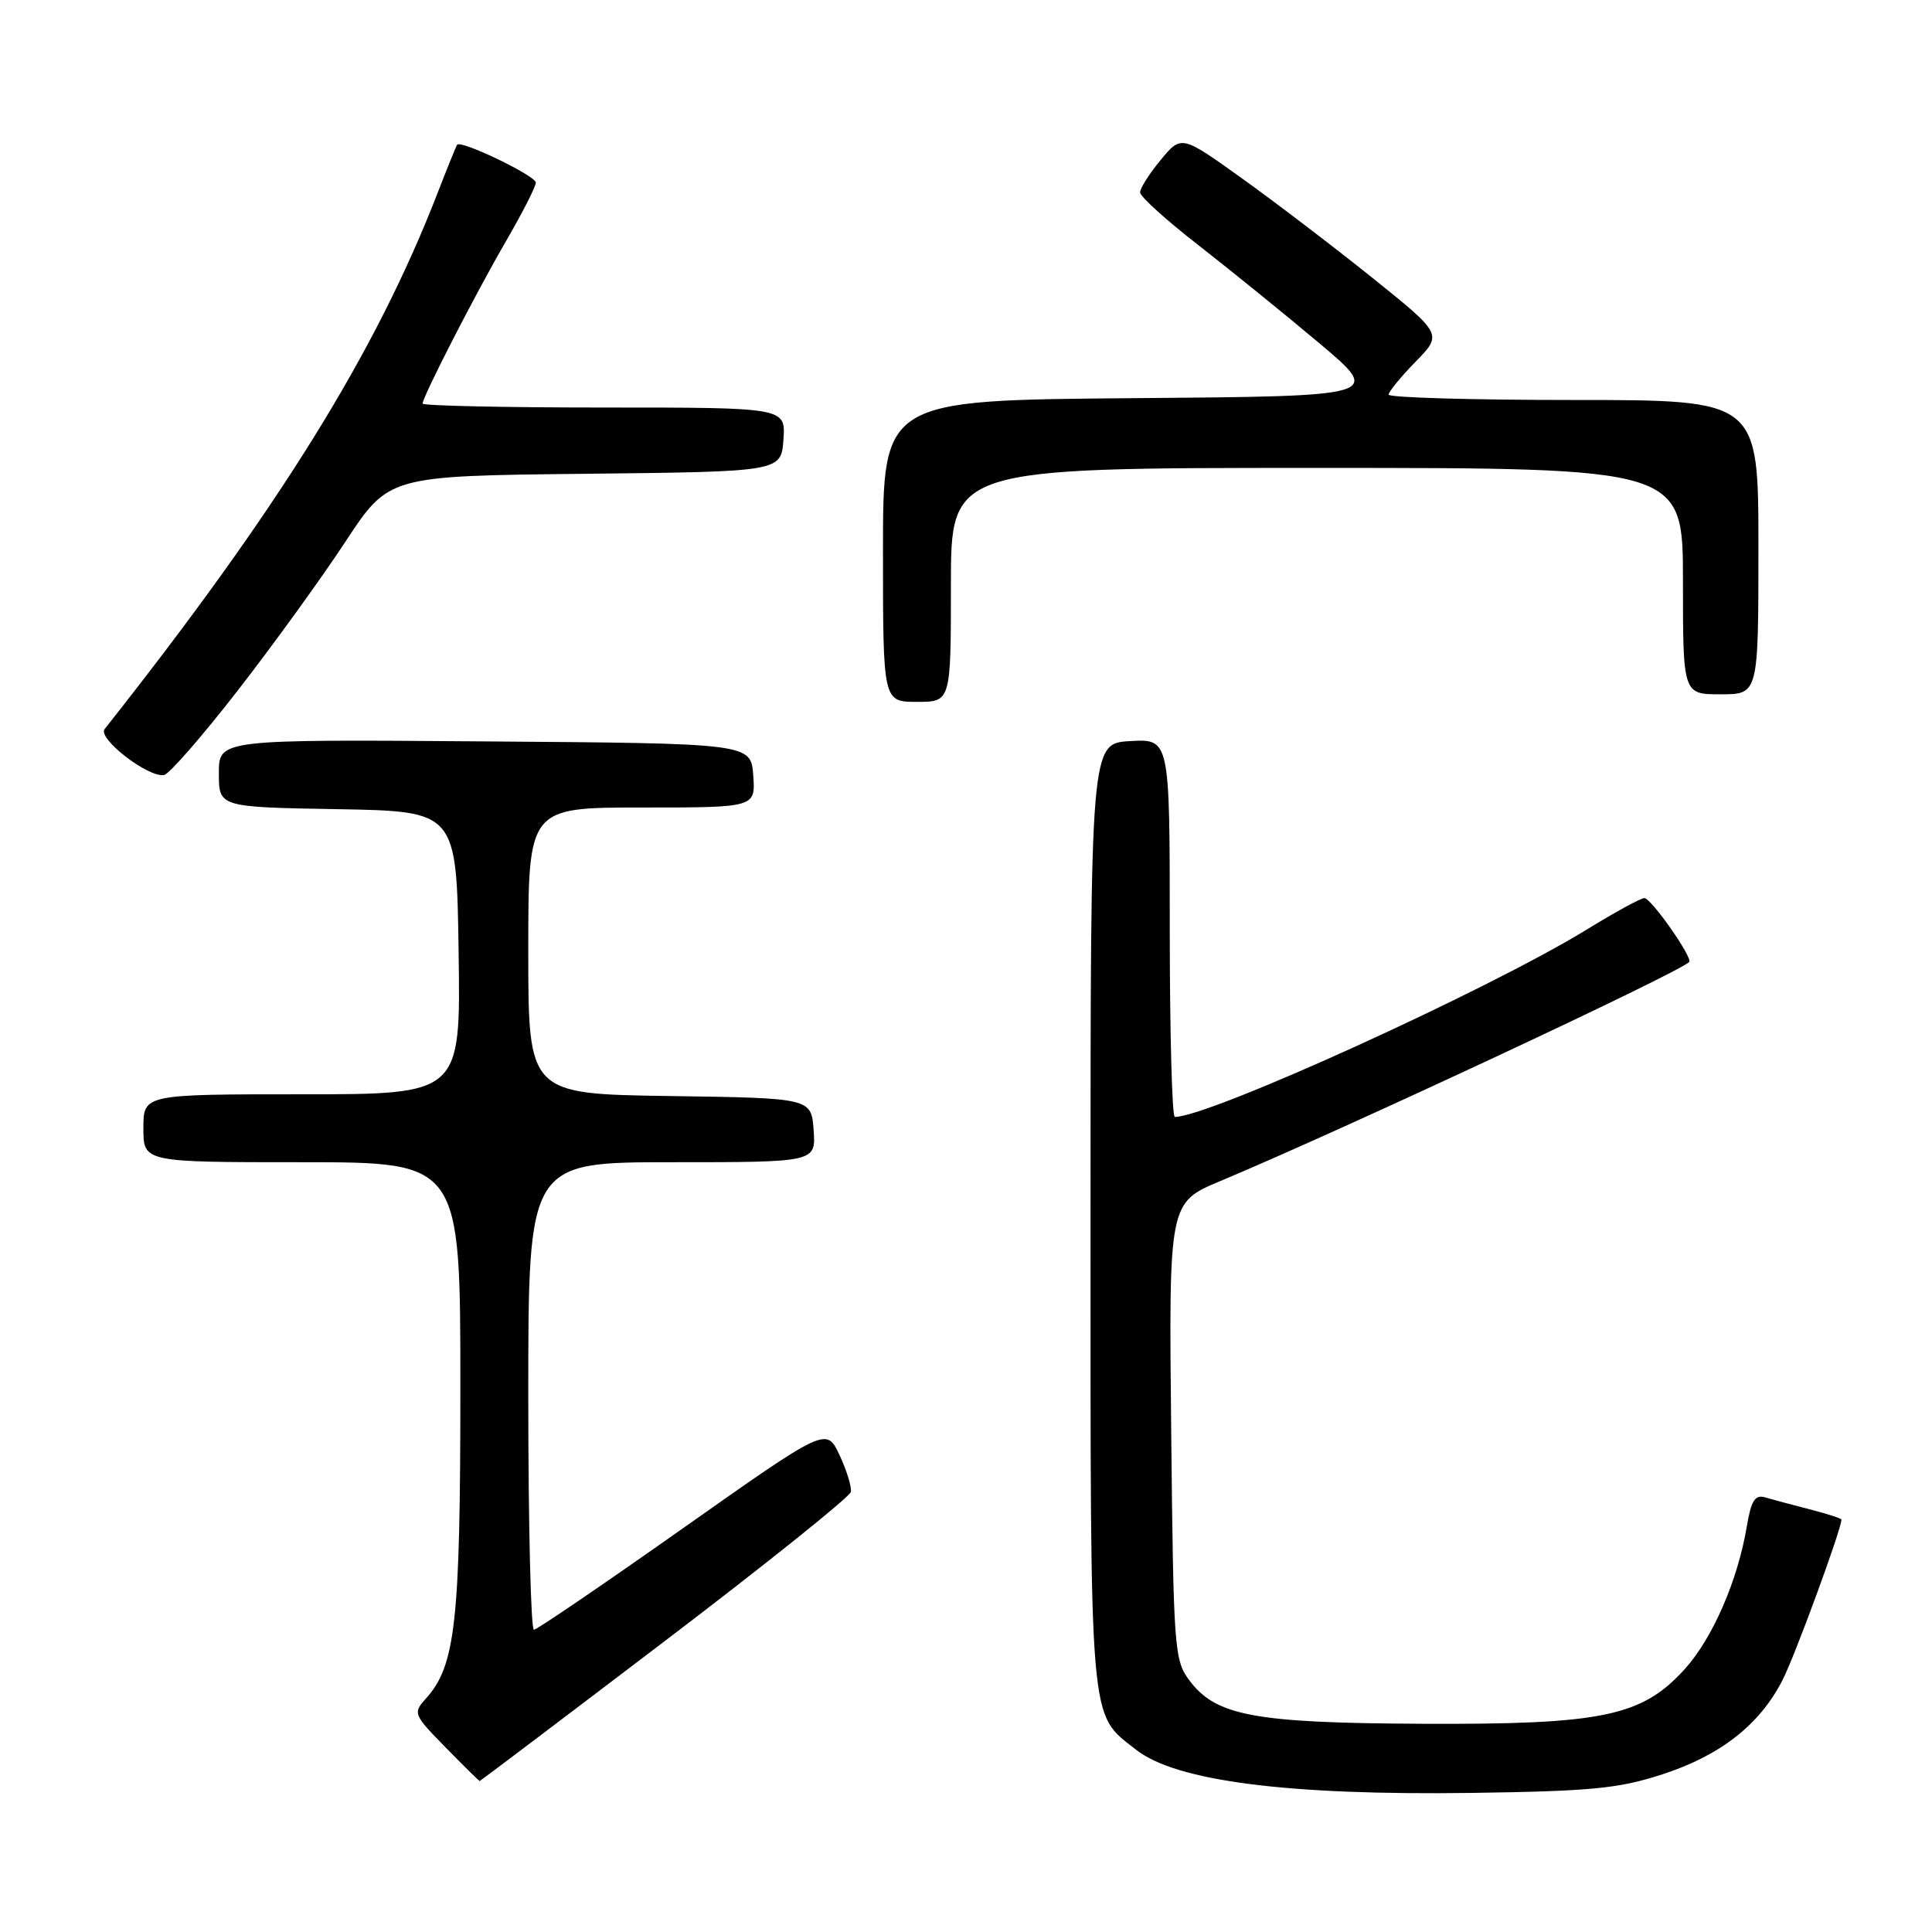 <?xml version="1.0" encoding="UTF-8" standalone="no"?>
<!DOCTYPE svg PUBLIC "-//W3C//DTD SVG 1.1//EN" "http://www.w3.org/Graphics/SVG/1.1/DTD/svg11.dtd" >
<svg xmlns="http://www.w3.org/2000/svg" xmlns:xlink="http://www.w3.org/1999/xlink" version="1.1" viewBox="0 0 256 256">
 <g >
 <path fill="currentColor"
d=" M 220.27 235.11 C 227.99 232.60 233.19 228.52 236.21 222.59 C 237.85 219.38 244.00 202.61 244.00 201.35 C 244.00 201.20 242.09 200.58 239.75 199.98 C 237.41 199.38 234.75 198.67 233.84 198.40 C 232.55 198.03 232.03 198.87 231.47 202.21 C 230.28 209.37 226.95 217.05 223.26 221.14 C 217.57 227.43 212.37 228.52 188.50 228.41 C 166.19 228.31 161.11 227.36 157.60 222.66 C 155.59 219.98 155.49 218.50 155.19 189.61 C 154.87 159.36 154.87 159.36 161.69 156.50 C 177.93 149.70 222.02 129.10 223.82 127.48 C 224.38 126.98 218.79 119.00 217.88 119.00 C 217.42 119.00 213.99 120.87 210.27 123.16 C 197.19 131.19 160.24 148.00 155.67 148.00 C 155.30 148.00 155.00 136.73 155.00 122.95 C 155.00 97.90 155.00 97.90 149.75 98.20 C 144.50 98.50 144.50 98.50 144.50 161.00 C 144.50 229.66 144.27 226.92 150.54 231.85 C 155.82 236.01 170.64 237.91 195.00 237.57 C 210.88 237.34 214.46 237.00 220.27 235.11 Z  M 88.10 217.44 C 101.52 207.23 112.61 198.34 112.74 197.69 C 112.87 197.03 112.19 194.83 111.24 192.80 C 109.50 189.10 109.50 189.10 90.50 202.50 C 80.05 209.87 71.16 215.93 70.75 215.95 C 70.34 215.98 70.00 202.05 70.00 185.00 C 70.00 154.00 70.00 154.00 89.06 154.00 C 108.11 154.00 108.11 154.00 107.81 149.75 C 107.50 145.50 107.50 145.50 88.75 145.23 C 70.00 144.96 70.00 144.96 70.00 125.98 C 70.00 107.00 70.00 107.00 85.06 107.00 C 100.11 107.00 100.11 107.00 99.81 102.75 C 99.50 98.50 99.50 98.50 64.25 98.24 C 29.00 97.97 29.00 97.97 29.00 102.46 C 29.00 106.95 29.00 106.95 44.75 107.22 C 60.50 107.50 60.50 107.50 60.77 126.25 C 61.04 145.00 61.04 145.00 40.02 145.00 C 19.00 145.00 19.00 145.00 19.00 149.50 C 19.00 154.00 19.00 154.00 40.00 154.00 C 61.00 154.00 61.00 154.00 61.00 183.84 C 61.00 215.06 60.37 220.73 56.39 225.12 C 54.70 226.99 54.80 227.22 59.03 231.53 C 61.44 233.99 63.48 236.00 63.56 236.00 C 63.63 236.00 74.68 227.65 88.10 217.44 Z  M 31.50 91.50 C 36.20 85.45 42.62 76.58 45.77 71.78 C 51.50 63.06 51.50 63.06 77.50 62.78 C 103.50 62.50 103.50 62.50 103.81 58.25 C 104.11 54.00 104.11 54.00 80.06 54.00 C 66.83 54.00 56.00 53.76 56.00 53.48 C 56.00 52.56 63.08 38.77 67.12 31.83 C 69.25 28.15 71.00 24.72 71.00 24.20 C 71.00 23.29 61.06 18.51 60.57 19.18 C 60.44 19.36 59.29 22.20 58.01 25.50 C 49.81 46.69 36.95 67.40 13.86 96.61 C 12.89 97.84 19.62 103.05 21.73 102.70 C 22.41 102.59 26.80 97.55 31.50 91.50 Z  M 126.00 77.50 C 126.00 62.00 126.00 62.00 174.50 62.00 C 223.00 62.00 223.00 62.00 223.00 77.00 C 223.00 92.00 223.00 92.00 228.00 92.00 C 233.00 92.00 233.00 92.00 233.00 72.50 C 233.00 53.00 233.00 53.00 208.50 53.00 C 195.03 53.00 184.00 52.68 184.00 52.29 C 184.00 51.90 185.61 49.94 187.57 47.93 C 191.14 44.28 191.14 44.28 181.82 36.79 C 176.69 32.68 168.91 26.74 164.52 23.60 C 156.54 17.89 156.54 17.89 153.80 21.19 C 152.29 23.01 151.06 24.95 151.07 25.50 C 151.08 26.05 154.56 29.20 158.80 32.49 C 163.03 35.79 170.25 41.64 174.83 45.49 C 183.15 52.50 183.15 52.50 150.08 52.76 C 117.00 53.03 117.00 53.03 117.00 73.01 C 117.00 93.00 117.00 93.00 121.50 93.00 C 126.00 93.00 126.00 93.00 126.00 77.50 Z "/>
</g>
</svg>